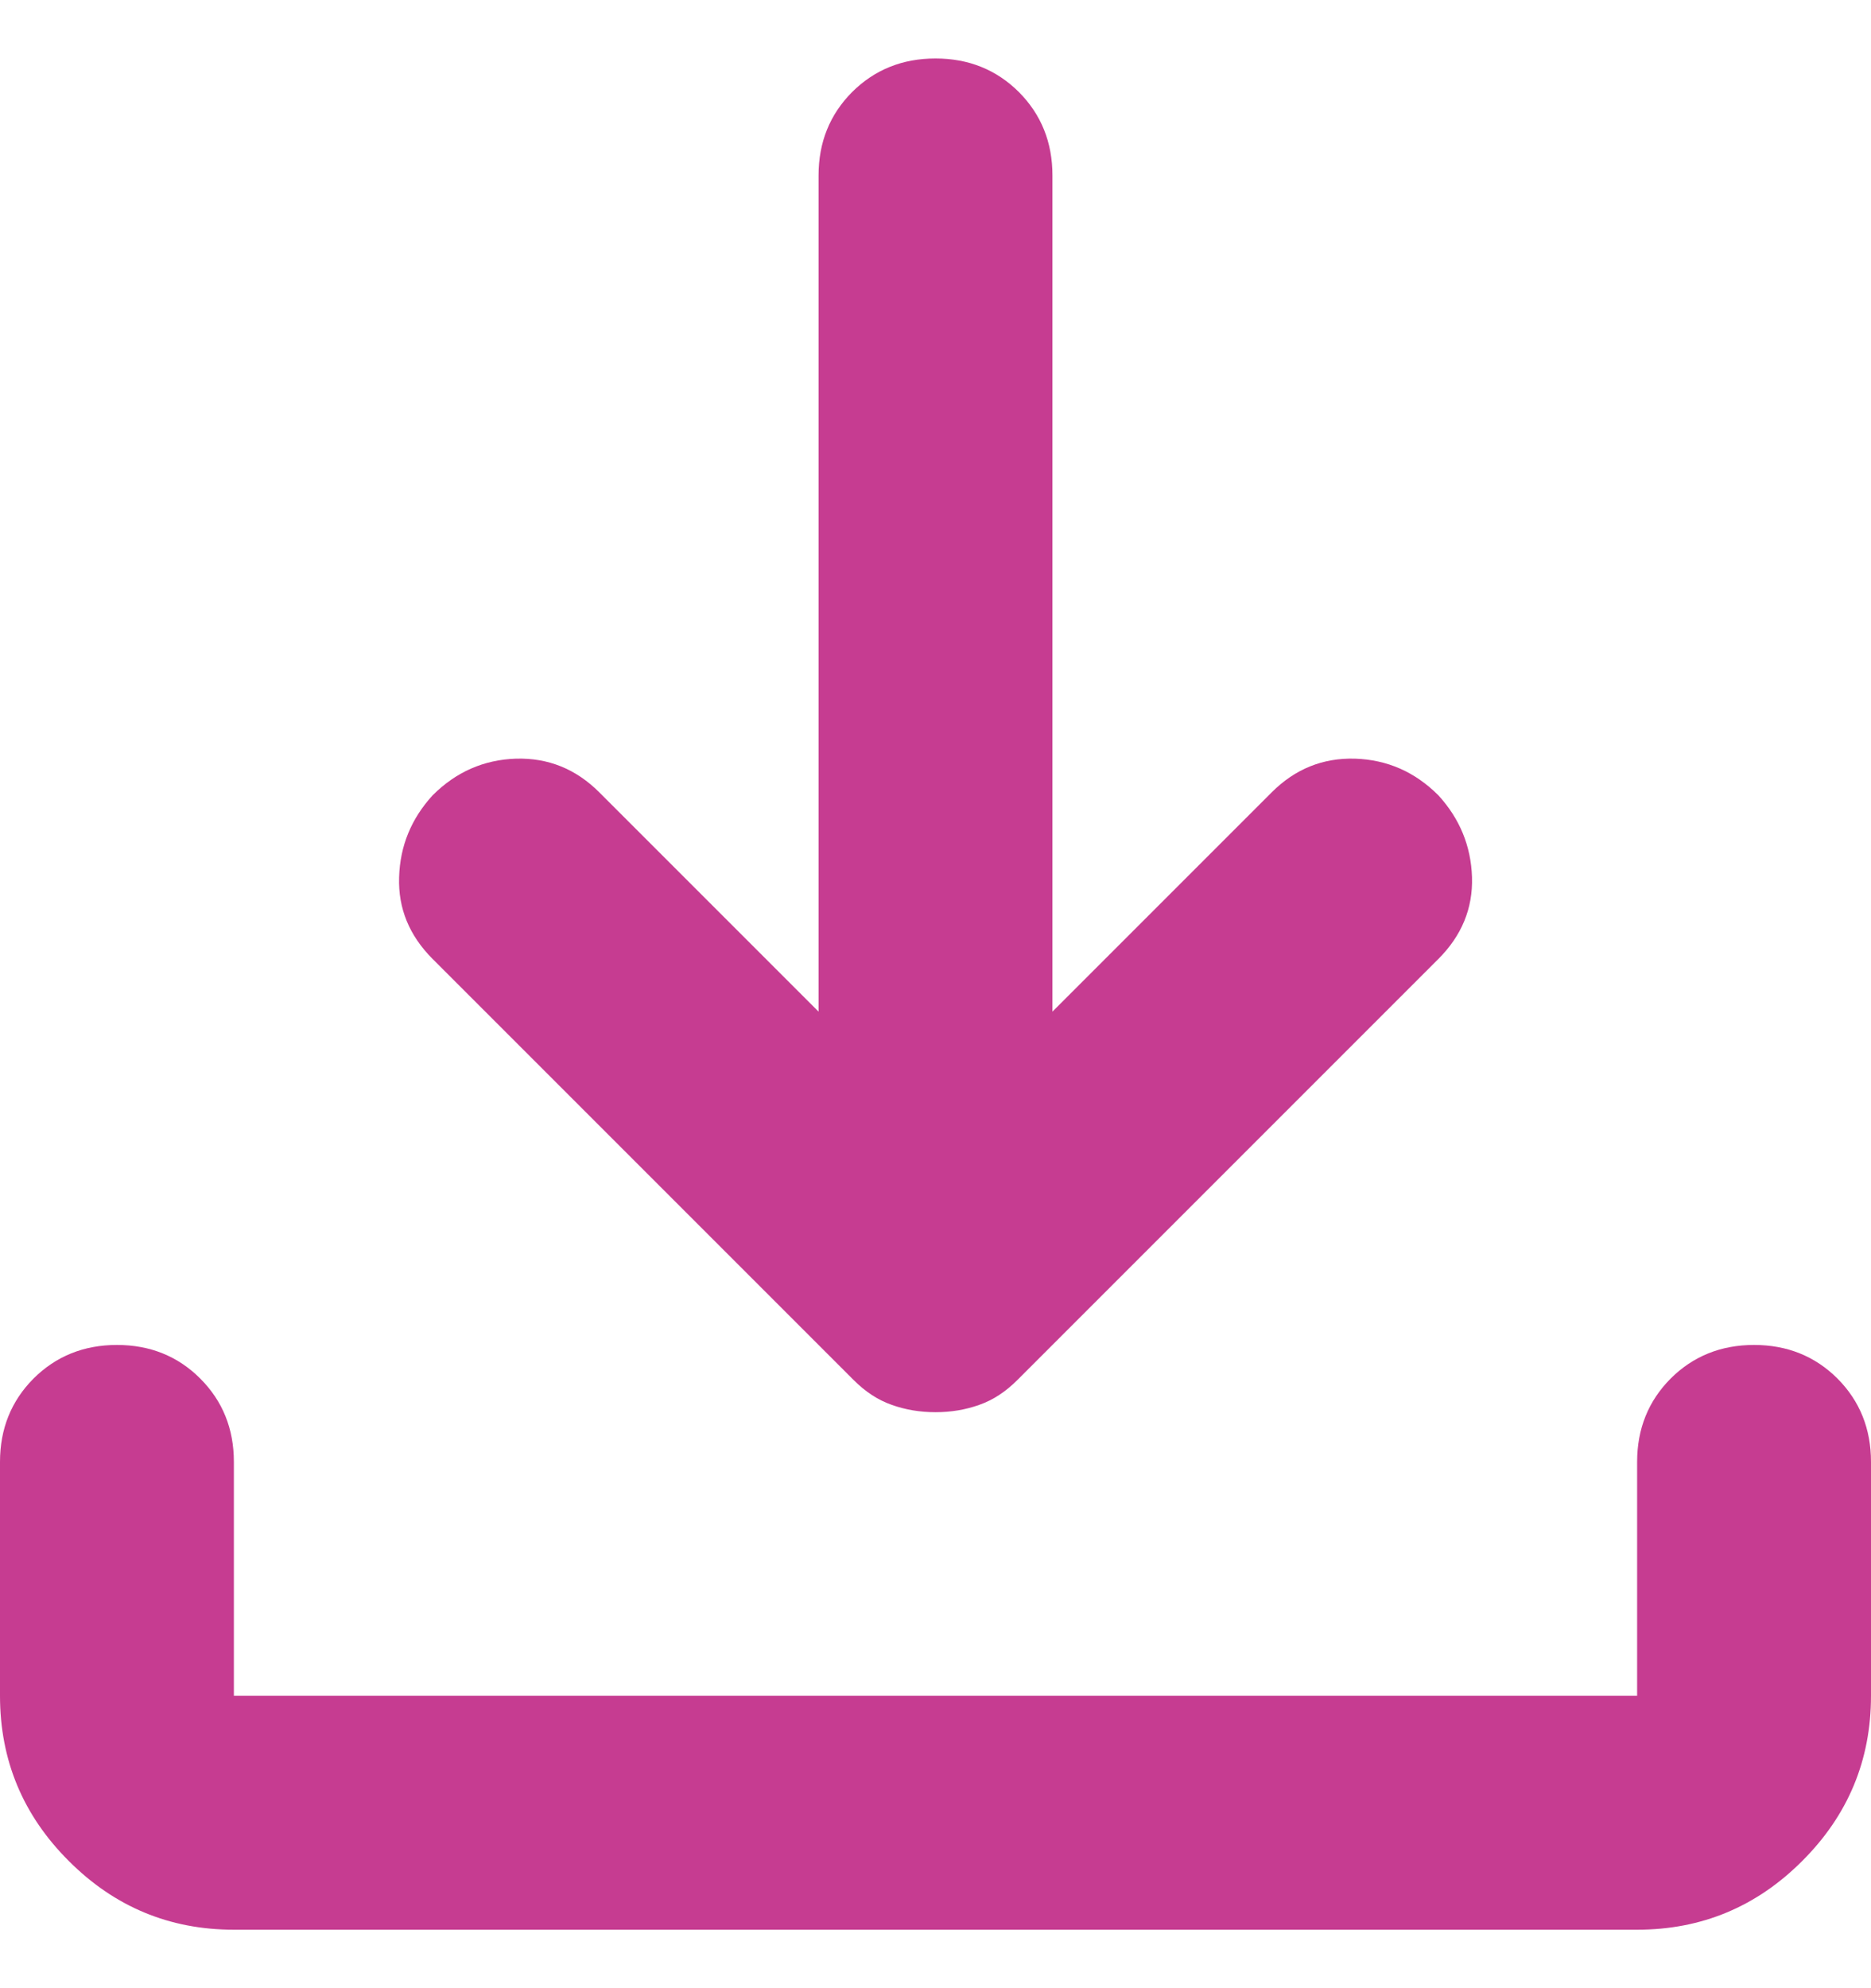 <svg width="16" height="17" viewBox="0 0 16 17" fill="none" xmlns="http://www.w3.org/2000/svg">
<path d="M8 12.075C7.867 12.075 7.742 12.054 7.625 12.012C7.508 11.971 7.4 11.9 7.3 11.8L3.7 8.2C3.5 8 3.404 7.767 3.413 7.5C3.421 7.233 3.517 7 3.7 6.8C3.9 6.6 4.138 6.496 4.412 6.487C4.688 6.479 4.925 6.575 5.125 6.775L7 8.65V1.5C7 1.217 7.096 0.979 7.287 0.787C7.479 0.596 7.717 0.5 8 0.5C8.283 0.5 8.521 0.596 8.713 0.787C8.904 0.979 9 1.217 9 1.5V8.65L10.875 6.775C11.075 6.575 11.312 6.479 11.588 6.487C11.863 6.496 12.1 6.6 12.3 6.8C12.483 7 12.579 7.233 12.588 7.5C12.596 7.767 12.5 8 12.3 8.2L8.7 11.8C8.6 11.9 8.492 11.971 8.375 12.012C8.258 12.054 8.133 12.075 8 12.075ZM2 16.5C1.45 16.5 0.979 16.304 0.588 15.912C0.196 15.521 0 15.05 0 14.5V12.5C0 12.217 0.096 11.979 0.287 11.787C0.479 11.596 0.717 11.5 1 11.5C1.283 11.5 1.521 11.596 1.712 11.787C1.904 11.979 2 12.217 2 12.5V14.5H14V12.5C14 12.217 14.096 11.979 14.287 11.787C14.479 11.596 14.717 11.5 15 11.5C15.283 11.5 15.521 11.596 15.713 11.787C15.904 11.979 16 12.217 16 12.5V14.5C16 15.05 15.804 15.521 15.412 15.912C15.021 16.304 14.55 16.5 14 16.5H2Z" fill="#C63C91"/>
</svg>

